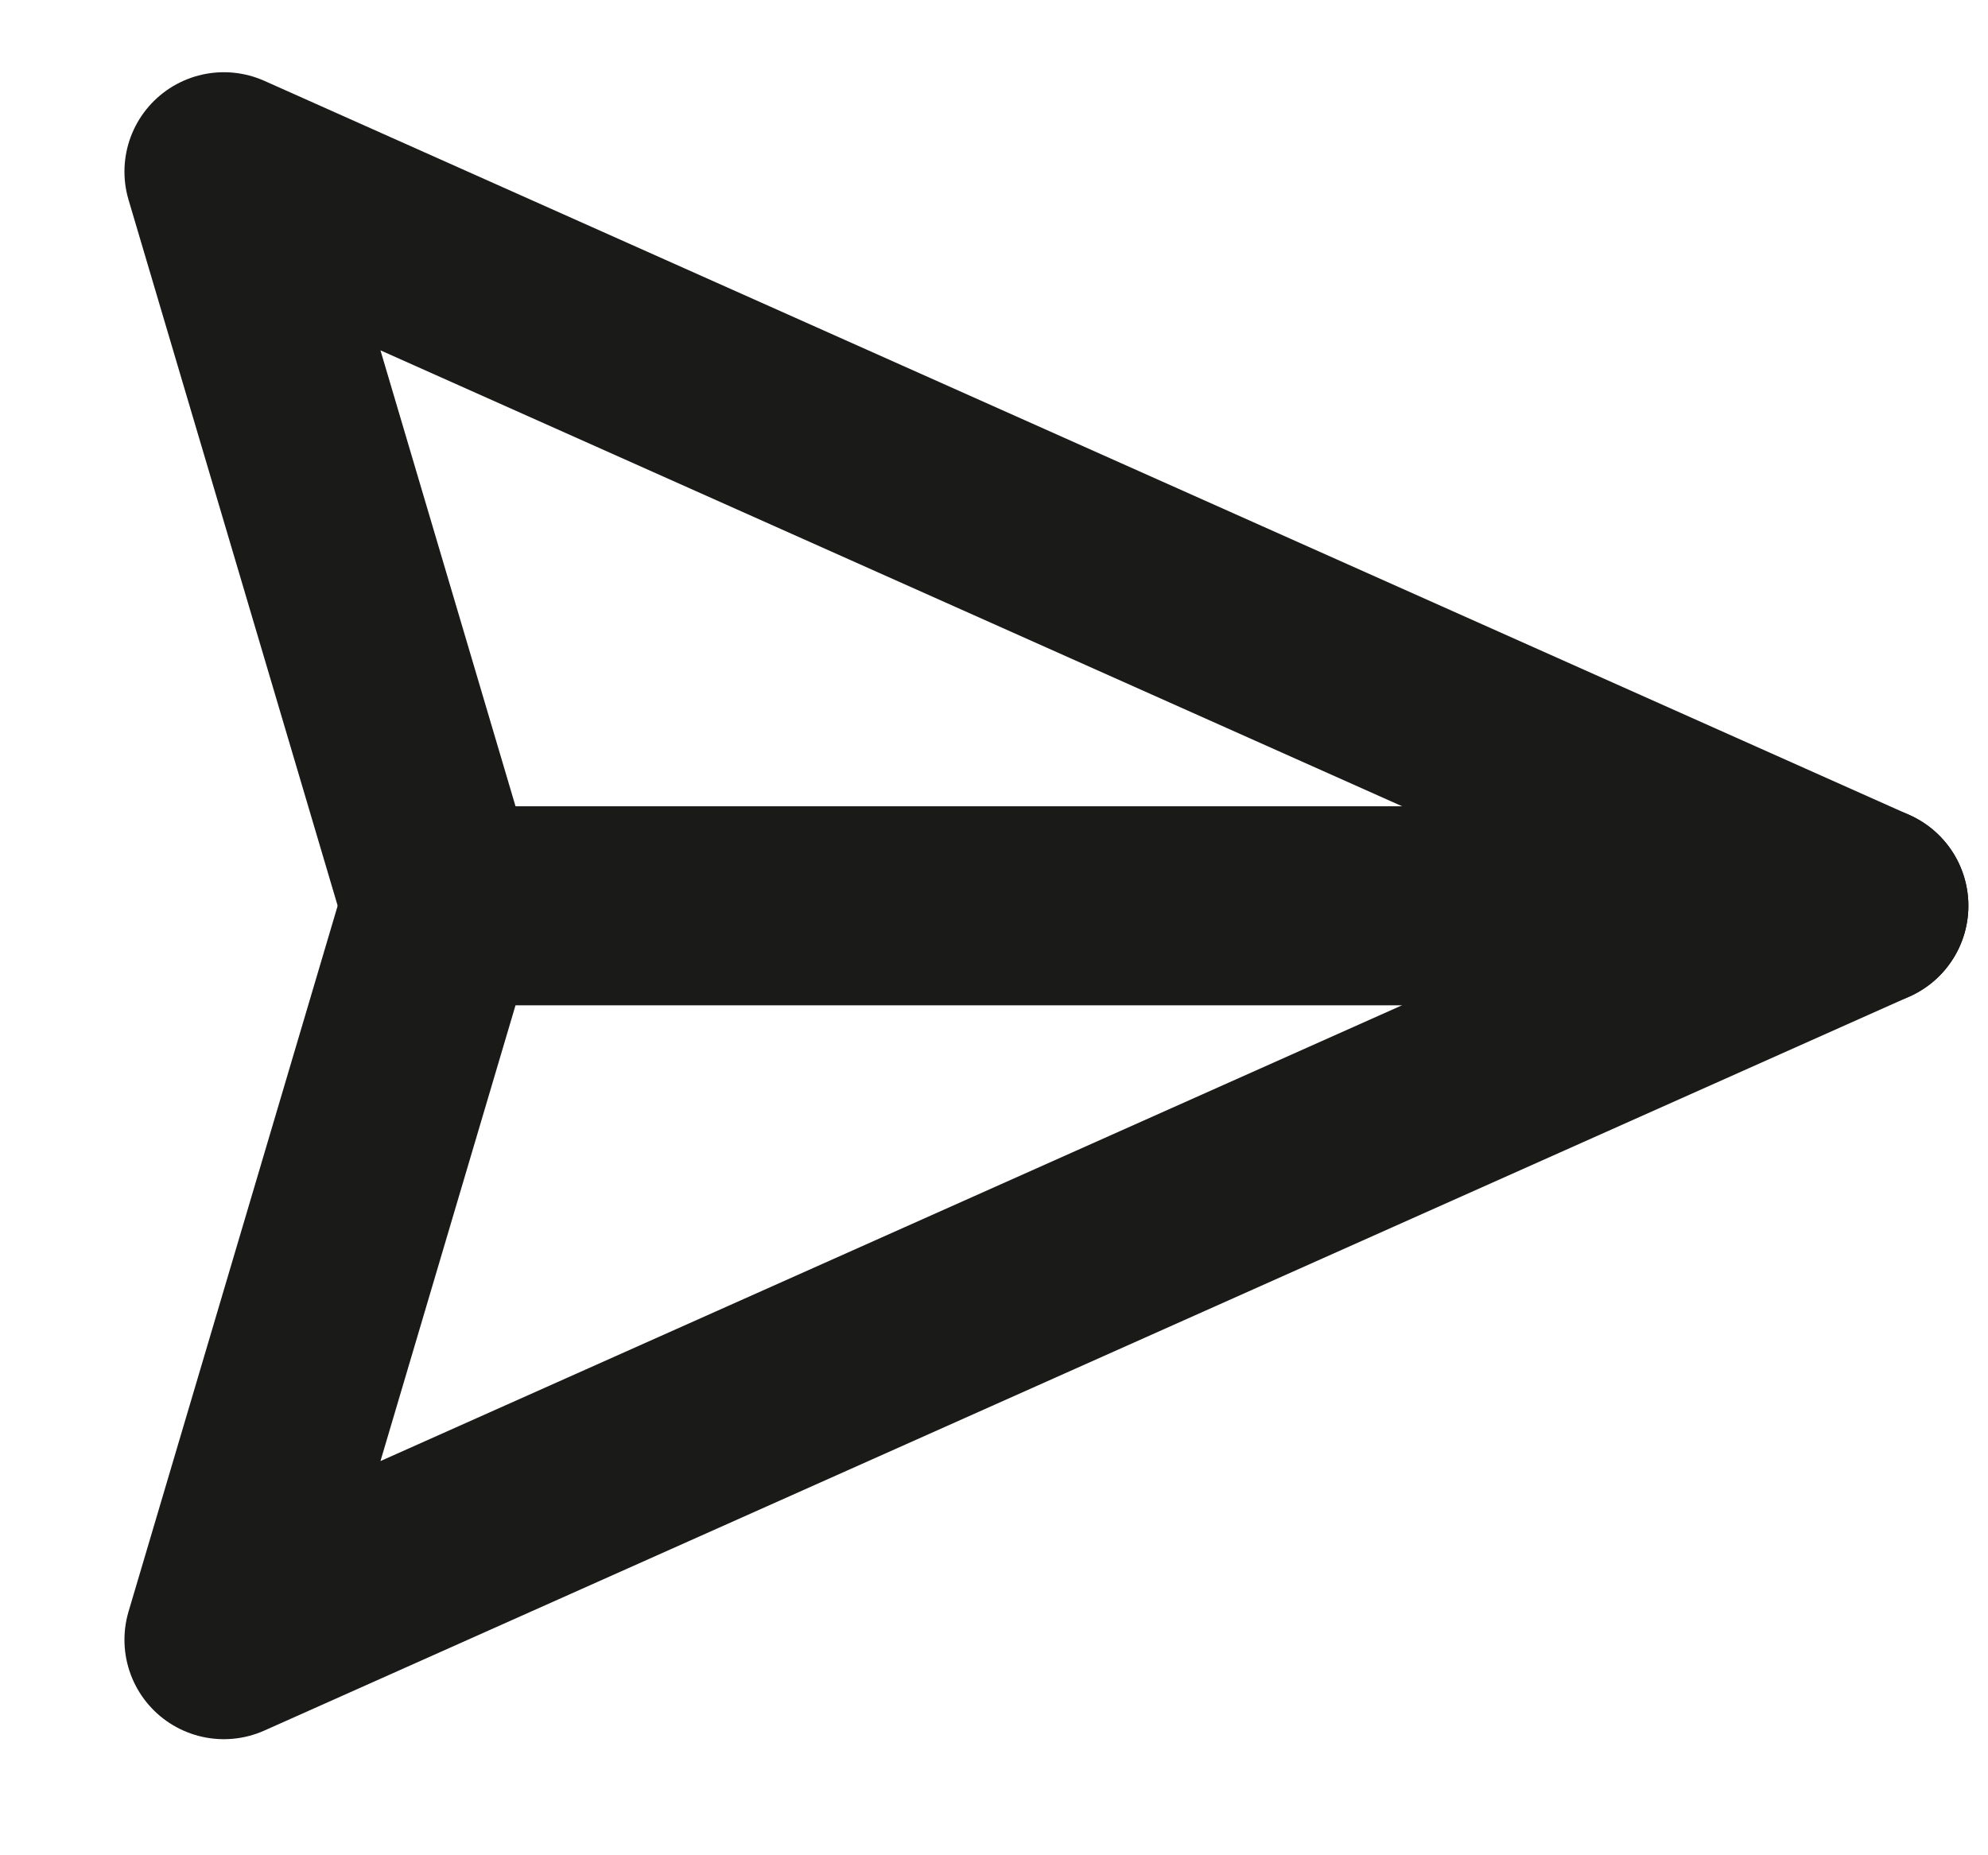 <svg width="15" height="14" viewBox="0 0 15 14" fill="none" xmlns="http://www.w3.org/2000/svg">
<path d="M3.33 6.835L1.689 1.295L14.102 6.835H3.33Z" stroke="#1A1A18" stroke-width="1.5" stroke-linejoin="round"/>
<path d="M3.33 6.835L1.689 12.374L14.102 6.835L3.33 6.835Z" stroke="#1A1A18" stroke-width="1.5" stroke-linejoin="round"/>
</svg>

